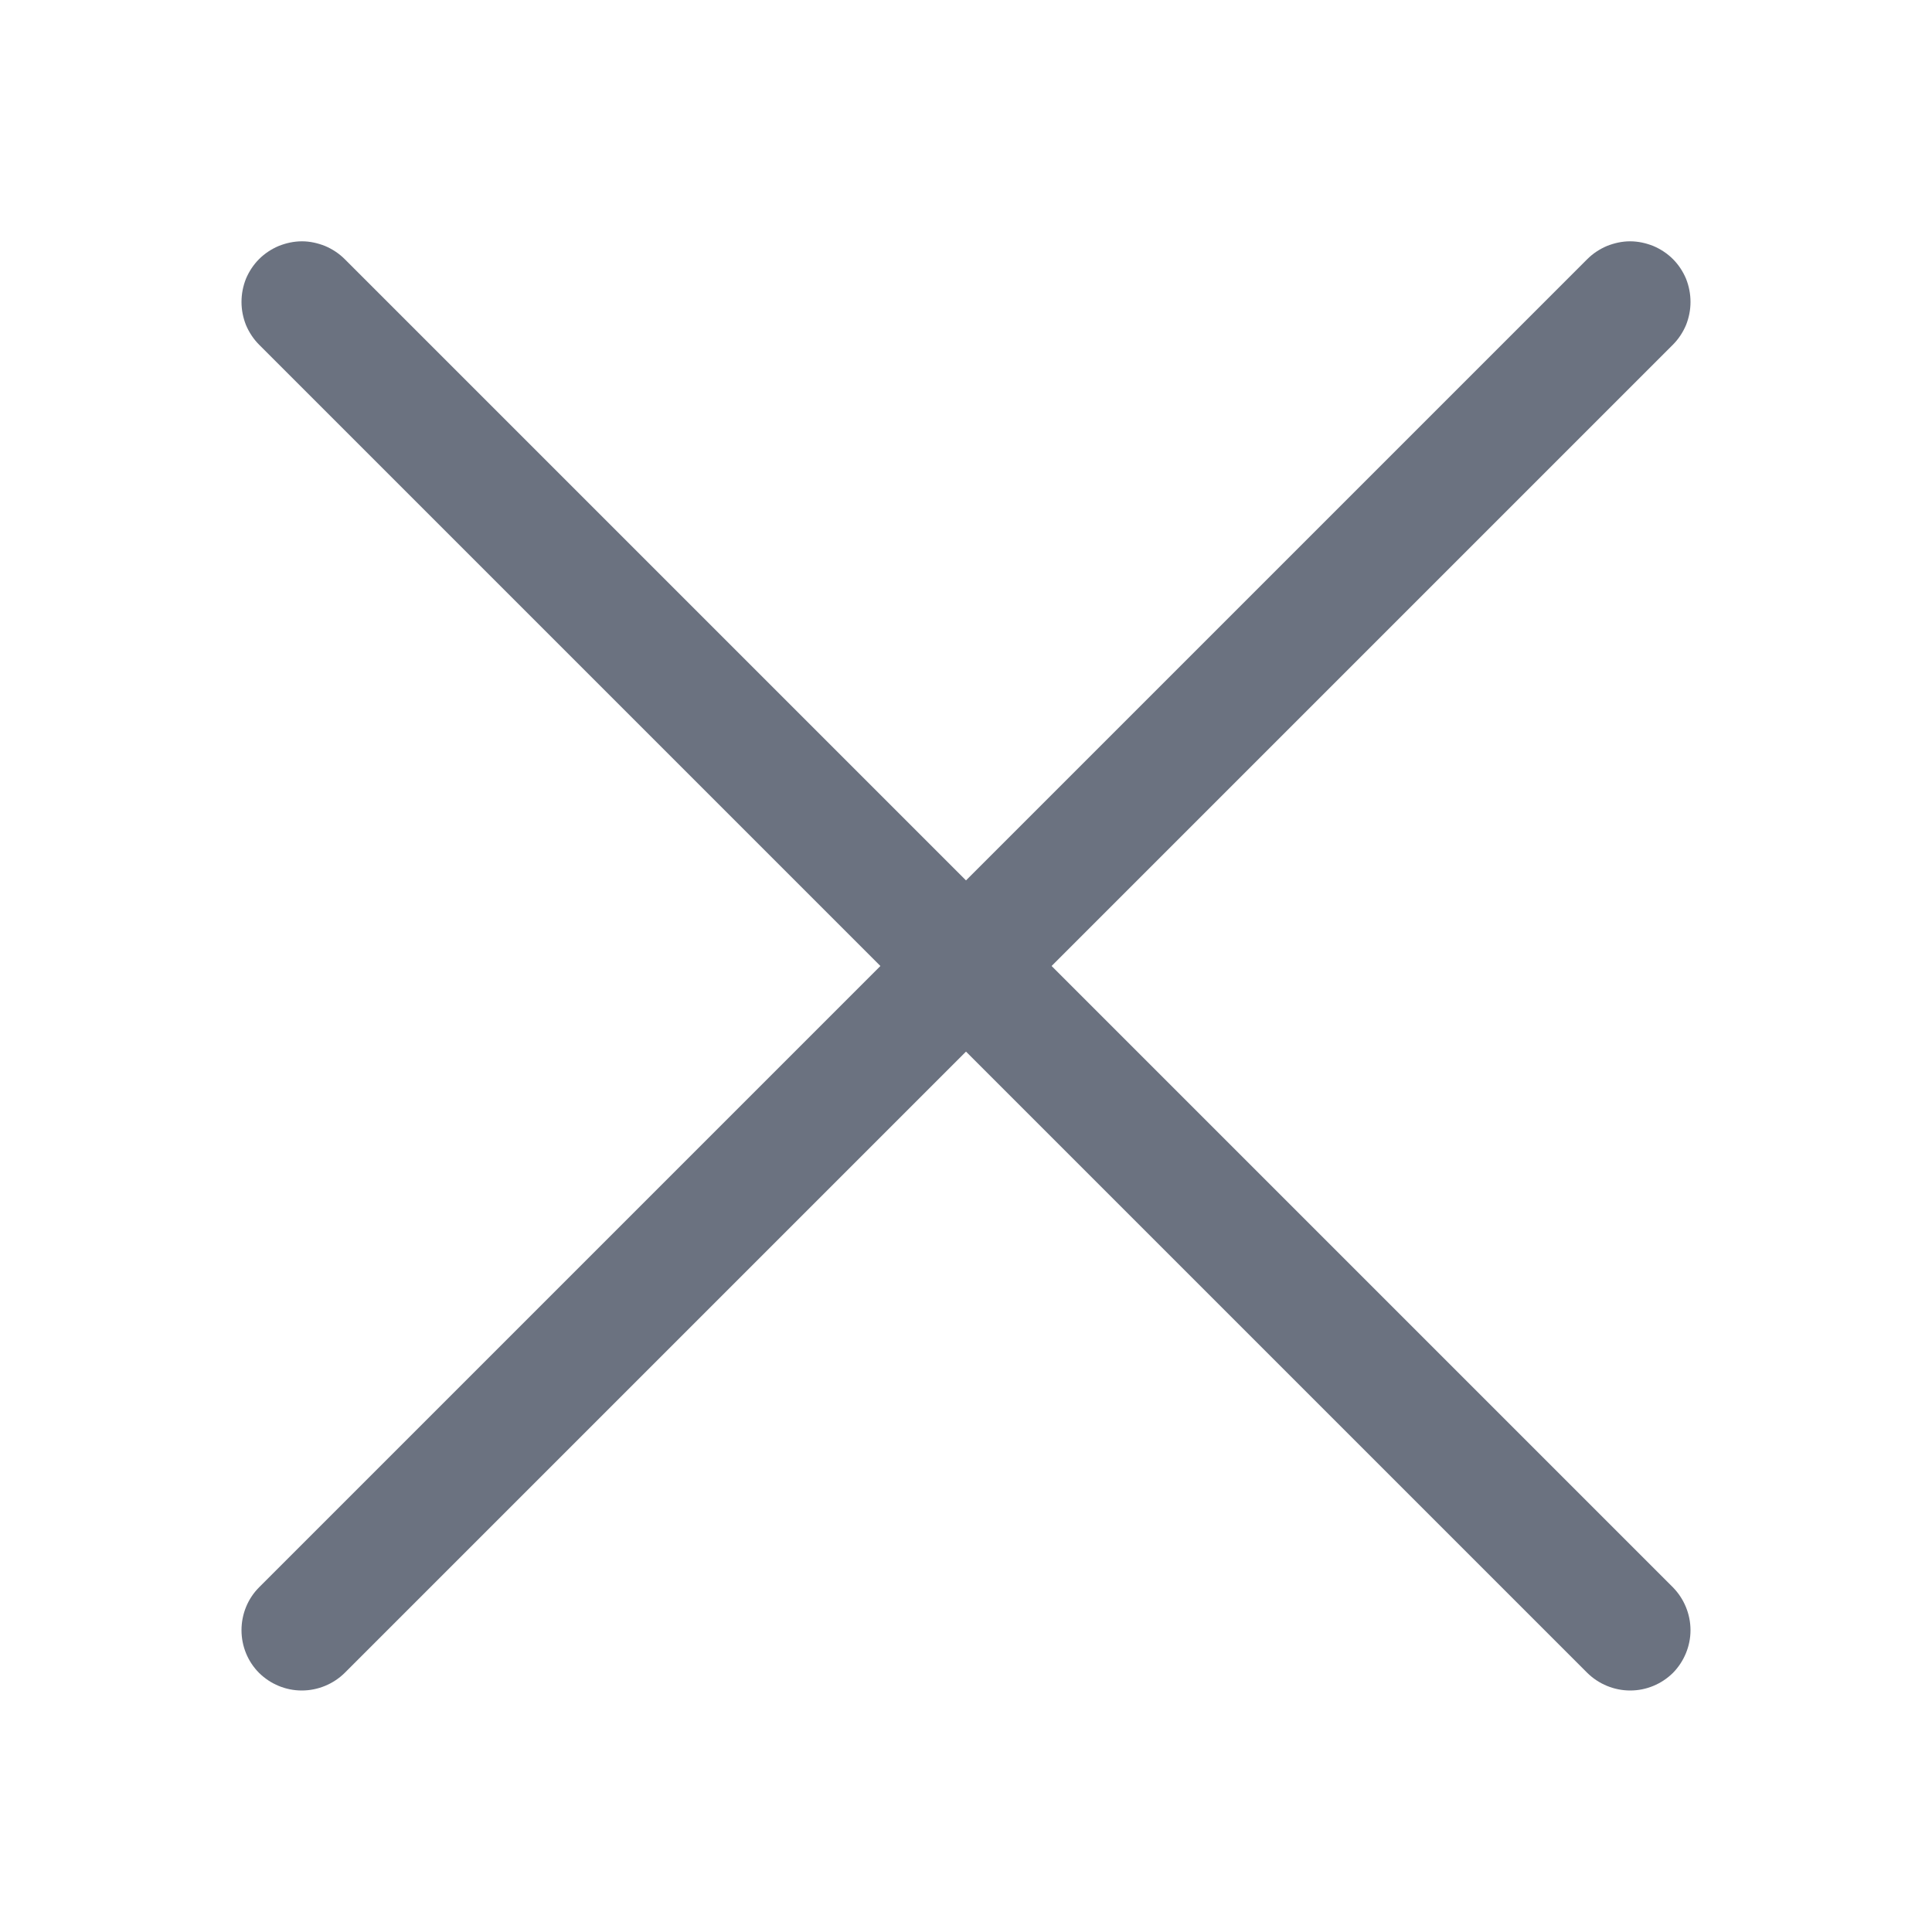 <svg xmlns="http://www.w3.org/2000/svg" width="10" height="10" viewBox="0 0 10 10" fill="none">
    <path fill-rule="evenodd" clip-rule="evenodd" d="M8.659 1.341C8.688 1.37 8.711 1.405 8.727 1.443C8.742 1.481 8.75 1.521 8.75 1.563C8.75 1.604 8.742 1.644 8.727 1.682C8.711 1.72 8.688 1.755 8.659 1.784L1.784 8.659C1.725 8.717 1.645 8.75 1.562 8.75C1.479 8.75 1.4 8.717 1.341 8.659C1.282 8.6 1.25 8.52 1.25 8.438C1.25 8.355 1.282 8.275 1.341 8.216L8.216 1.341C8.245 1.312 8.28 1.289 8.318 1.273C8.356 1.258 8.396 1.249 8.437 1.249C8.479 1.249 8.519 1.258 8.557 1.273C8.595 1.289 8.63 1.312 8.659 1.341Z" fill="#6B7280"/>
    <path fill-rule="evenodd" clip-rule="evenodd" d="M1.341 1.341C1.312 1.37 1.289 1.405 1.273 1.443C1.258 1.481 1.25 1.521 1.25 1.563C1.25 1.604 1.258 1.644 1.273 1.682C1.289 1.72 1.312 1.755 1.341 1.784L8.216 8.659C8.275 8.717 8.355 8.75 8.438 8.75C8.521 8.75 8.6 8.717 8.659 8.659C8.717 8.6 8.75 8.52 8.75 8.438C8.75 8.355 8.717 8.275 8.659 8.216L1.784 1.341C1.755 1.312 1.72 1.289 1.682 1.273C1.644 1.258 1.604 1.249 1.563 1.249C1.521 1.249 1.481 1.258 1.443 1.273C1.405 1.289 1.37 1.312 1.341 1.341Z" fill="#6B7280"/>
</svg>